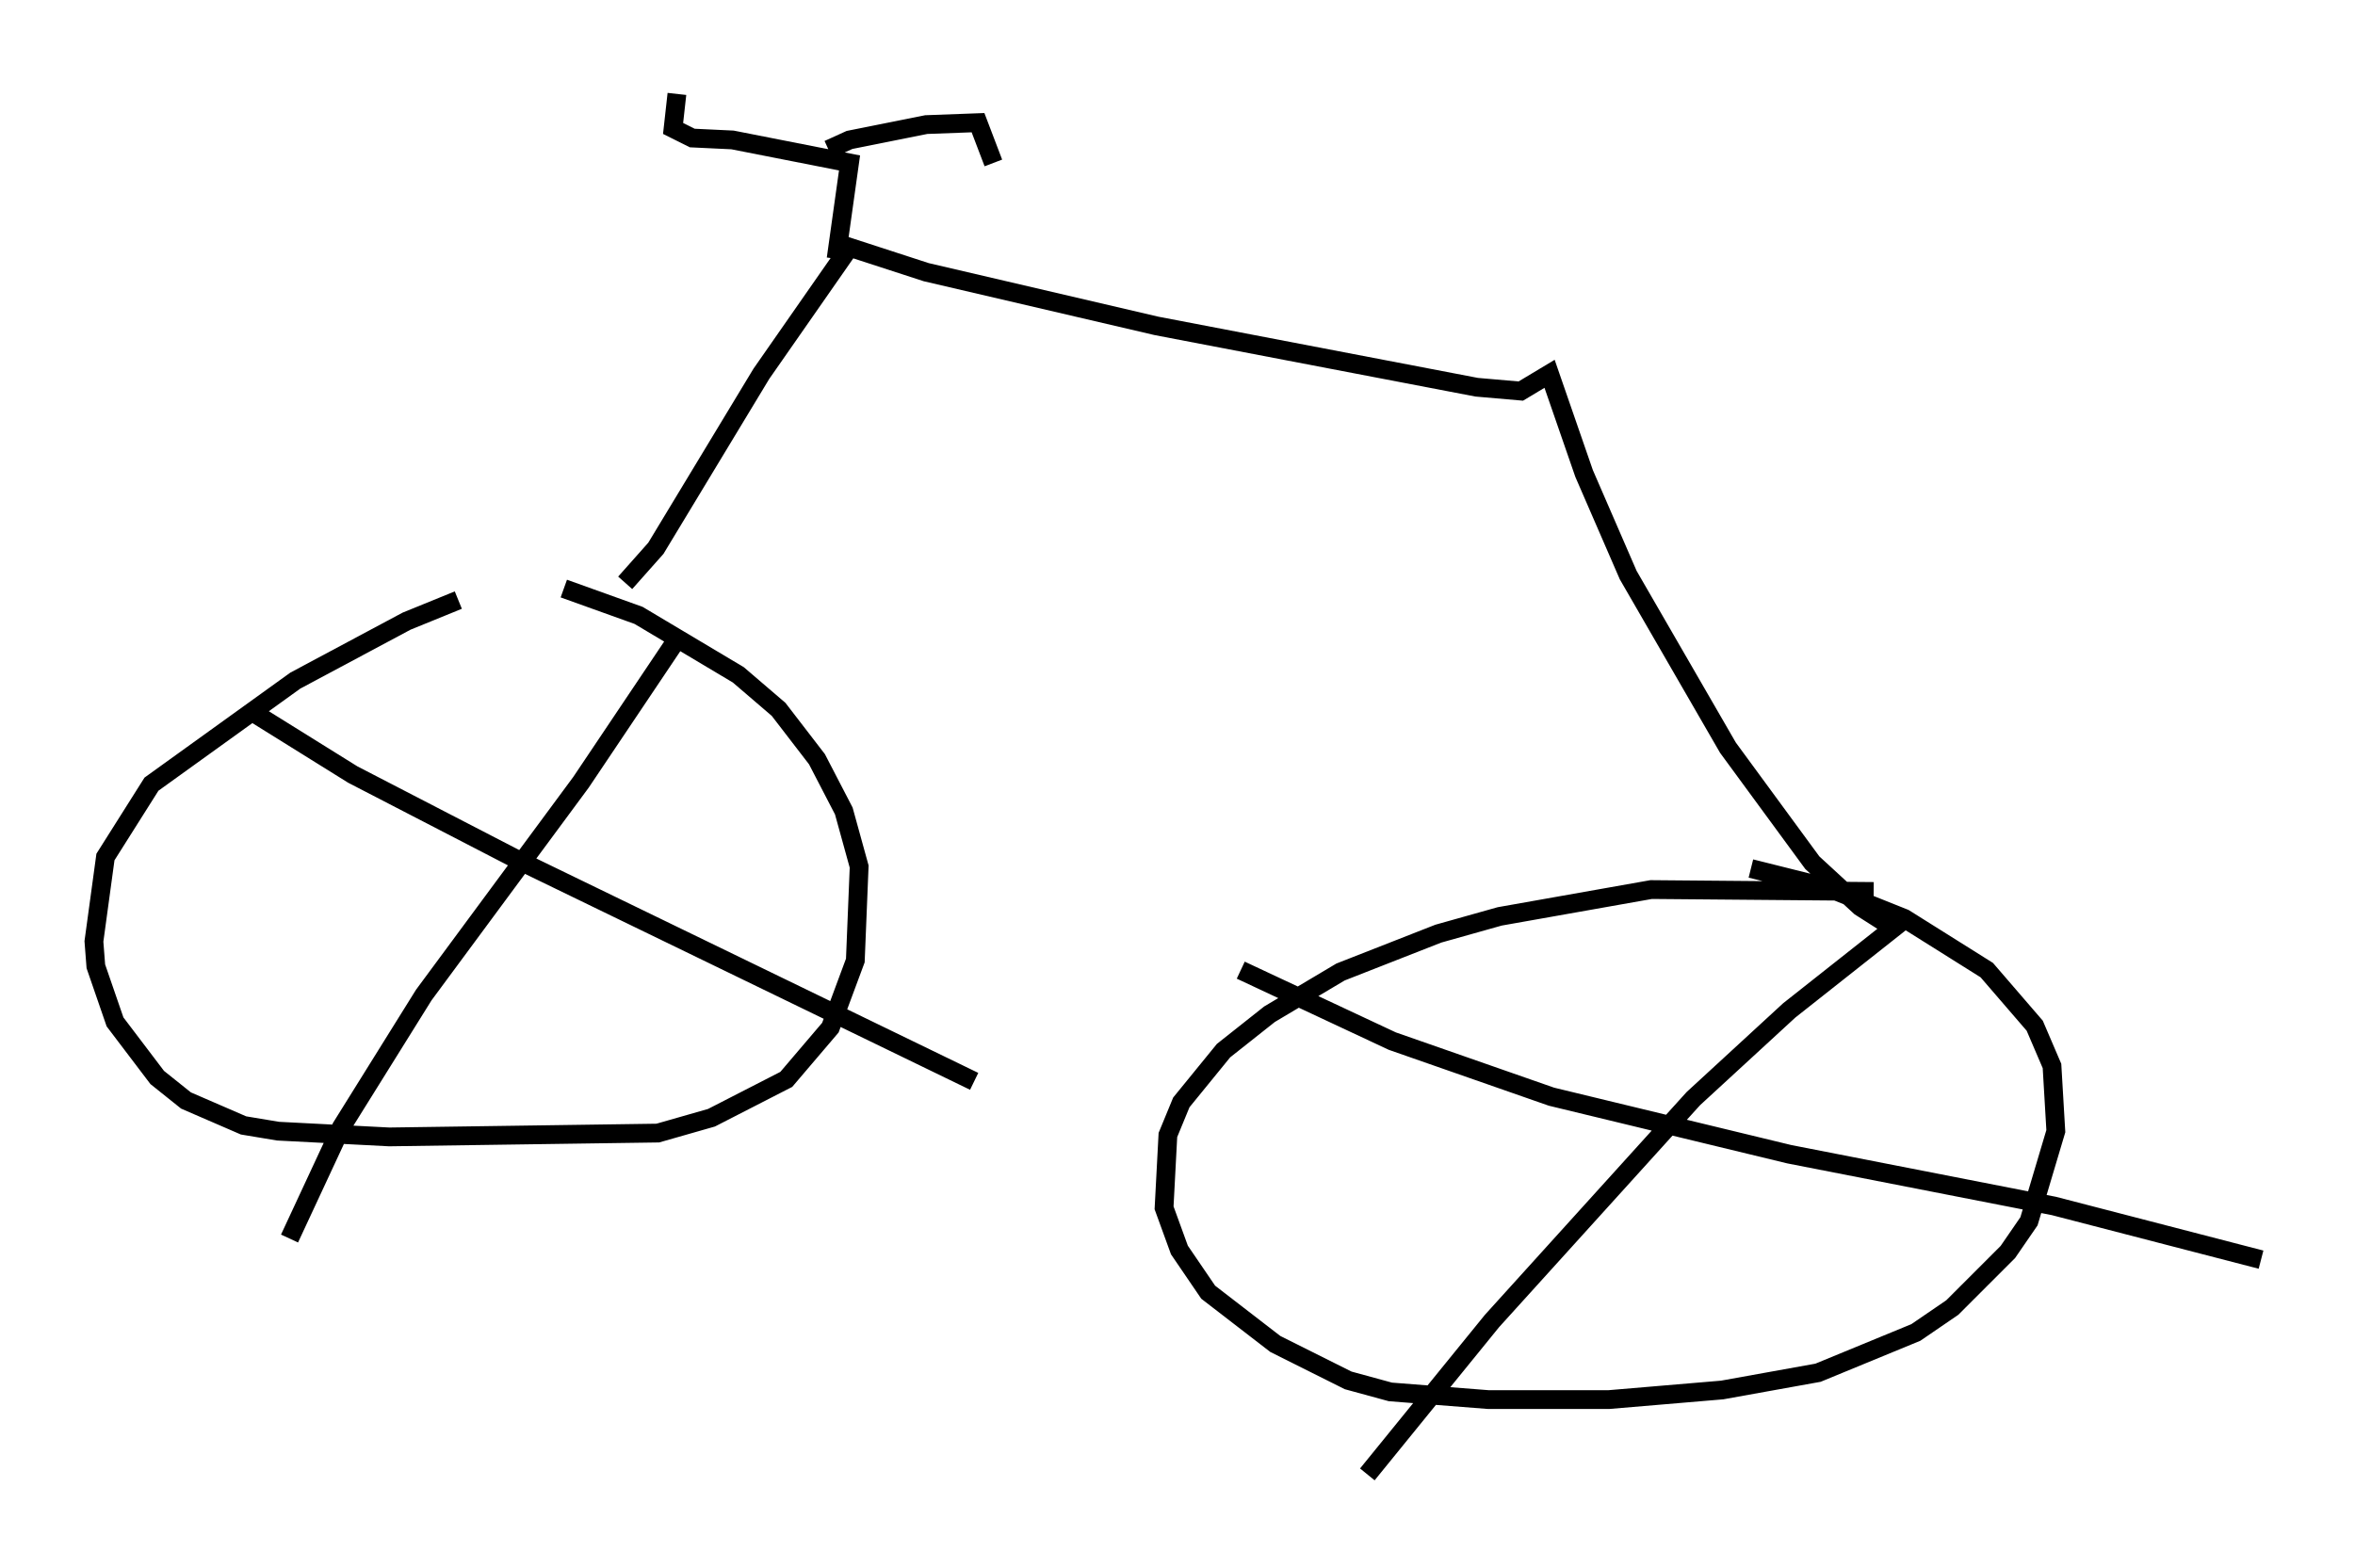 <?xml version="1.0" encoding="utf-8" ?>
<svg baseProfile="full" height="83.501" version="1.1" width="125.355" xmlns="http://www.w3.org/2000/svg" xmlns:ev="http://www.w3.org/2001/xml-events" xmlns:xlink="http://www.w3.org/1999/xlink"><defs /><rect fill="white" height="83.501" width="125.355" x="0" y="0" /><path d="M28.99, 31.236 m-4.594, 0.715 l-2.756, 1.123 -5.921, 3.165 l-7.656, 5.513 -2.45, 3.879 l-0.613, 4.492 0.102, 1.327 l1.021, 2.96 2.246, 2.96 l1.531, 1.225 3.063, 1.327 l1.838, 0.306 5.921, 0.306 l14.292, -0.204 2.858, -0.817 l3.981, -2.042 2.348, -2.756 l1.327, -3.573 0.204, -5.002 l-0.817, -2.96 -1.429, -2.756 l-2.042, -2.654 -2.144, -1.838 l-5.308, -3.165 -3.981, -1.429 m3.267, -0.306 l1.633, -1.838 5.615, -9.29 l4.696, -6.738 4.083, 1.327 l12.25, 2.858 17.048, 3.267 l2.348, 0.204 1.531, -0.919 l1.838, 5.308 2.348, 5.41 l5.308, 9.188 4.492, 6.125 l2.552, 2.348 1.123, 0.715 l0.204, -0.204 m-0.613, -1.327 l-11.842, -0.102 -8.065, 1.429 l-3.267, 0.919 -5.206, 2.042 l-3.777, 2.246 -2.45, 1.94 l-2.246, 2.756 -0.715, 1.735 l-0.204, 3.879 0.817, 2.246 l1.531, 2.246 3.573, 2.756 l3.879, 1.94 2.246, 0.613 l5.206, 0.408 6.431, 0.0 l6.023, -0.51 5.104, -0.919 l5.206, -2.144 1.94, -1.327 l2.96, -2.96 1.123, -1.633 l1.429, -4.798 -0.204, -3.471 l-0.919, -2.144 -2.552, -2.96 l-4.39, -2.756 -4.083, -1.633 l-4.083, -1.021 m-48.694, -32.463 l0.715, -5.104 -6.227, -1.225 l-2.144, -0.102 -1.021, -0.51 l0.204, -1.838 m8.065, 2.96 l1.123, -0.51 4.083, -0.817 l2.756, -0.102 0.817, 2.144 m-16.742, 25.215 l-5.206, 7.758 -8.371, 11.331 l-4.39, 7.044 -2.756, 5.921 m-2.042, -28.073 l5.41, 3.369 8.881, 4.594 l24.194, 11.74 m49.715, -8.779 l-6.329, 5.002 -5.104, 4.696 l-10.719, 11.842 -6.635, 8.167 m-6.738, -26.848 l8.065, 3.777 8.473, 2.96 l12.658, 3.063 14.088, 2.756 l11.025, 2.858 " fill="none" stroke="black" stroke-width="1" /></svg>